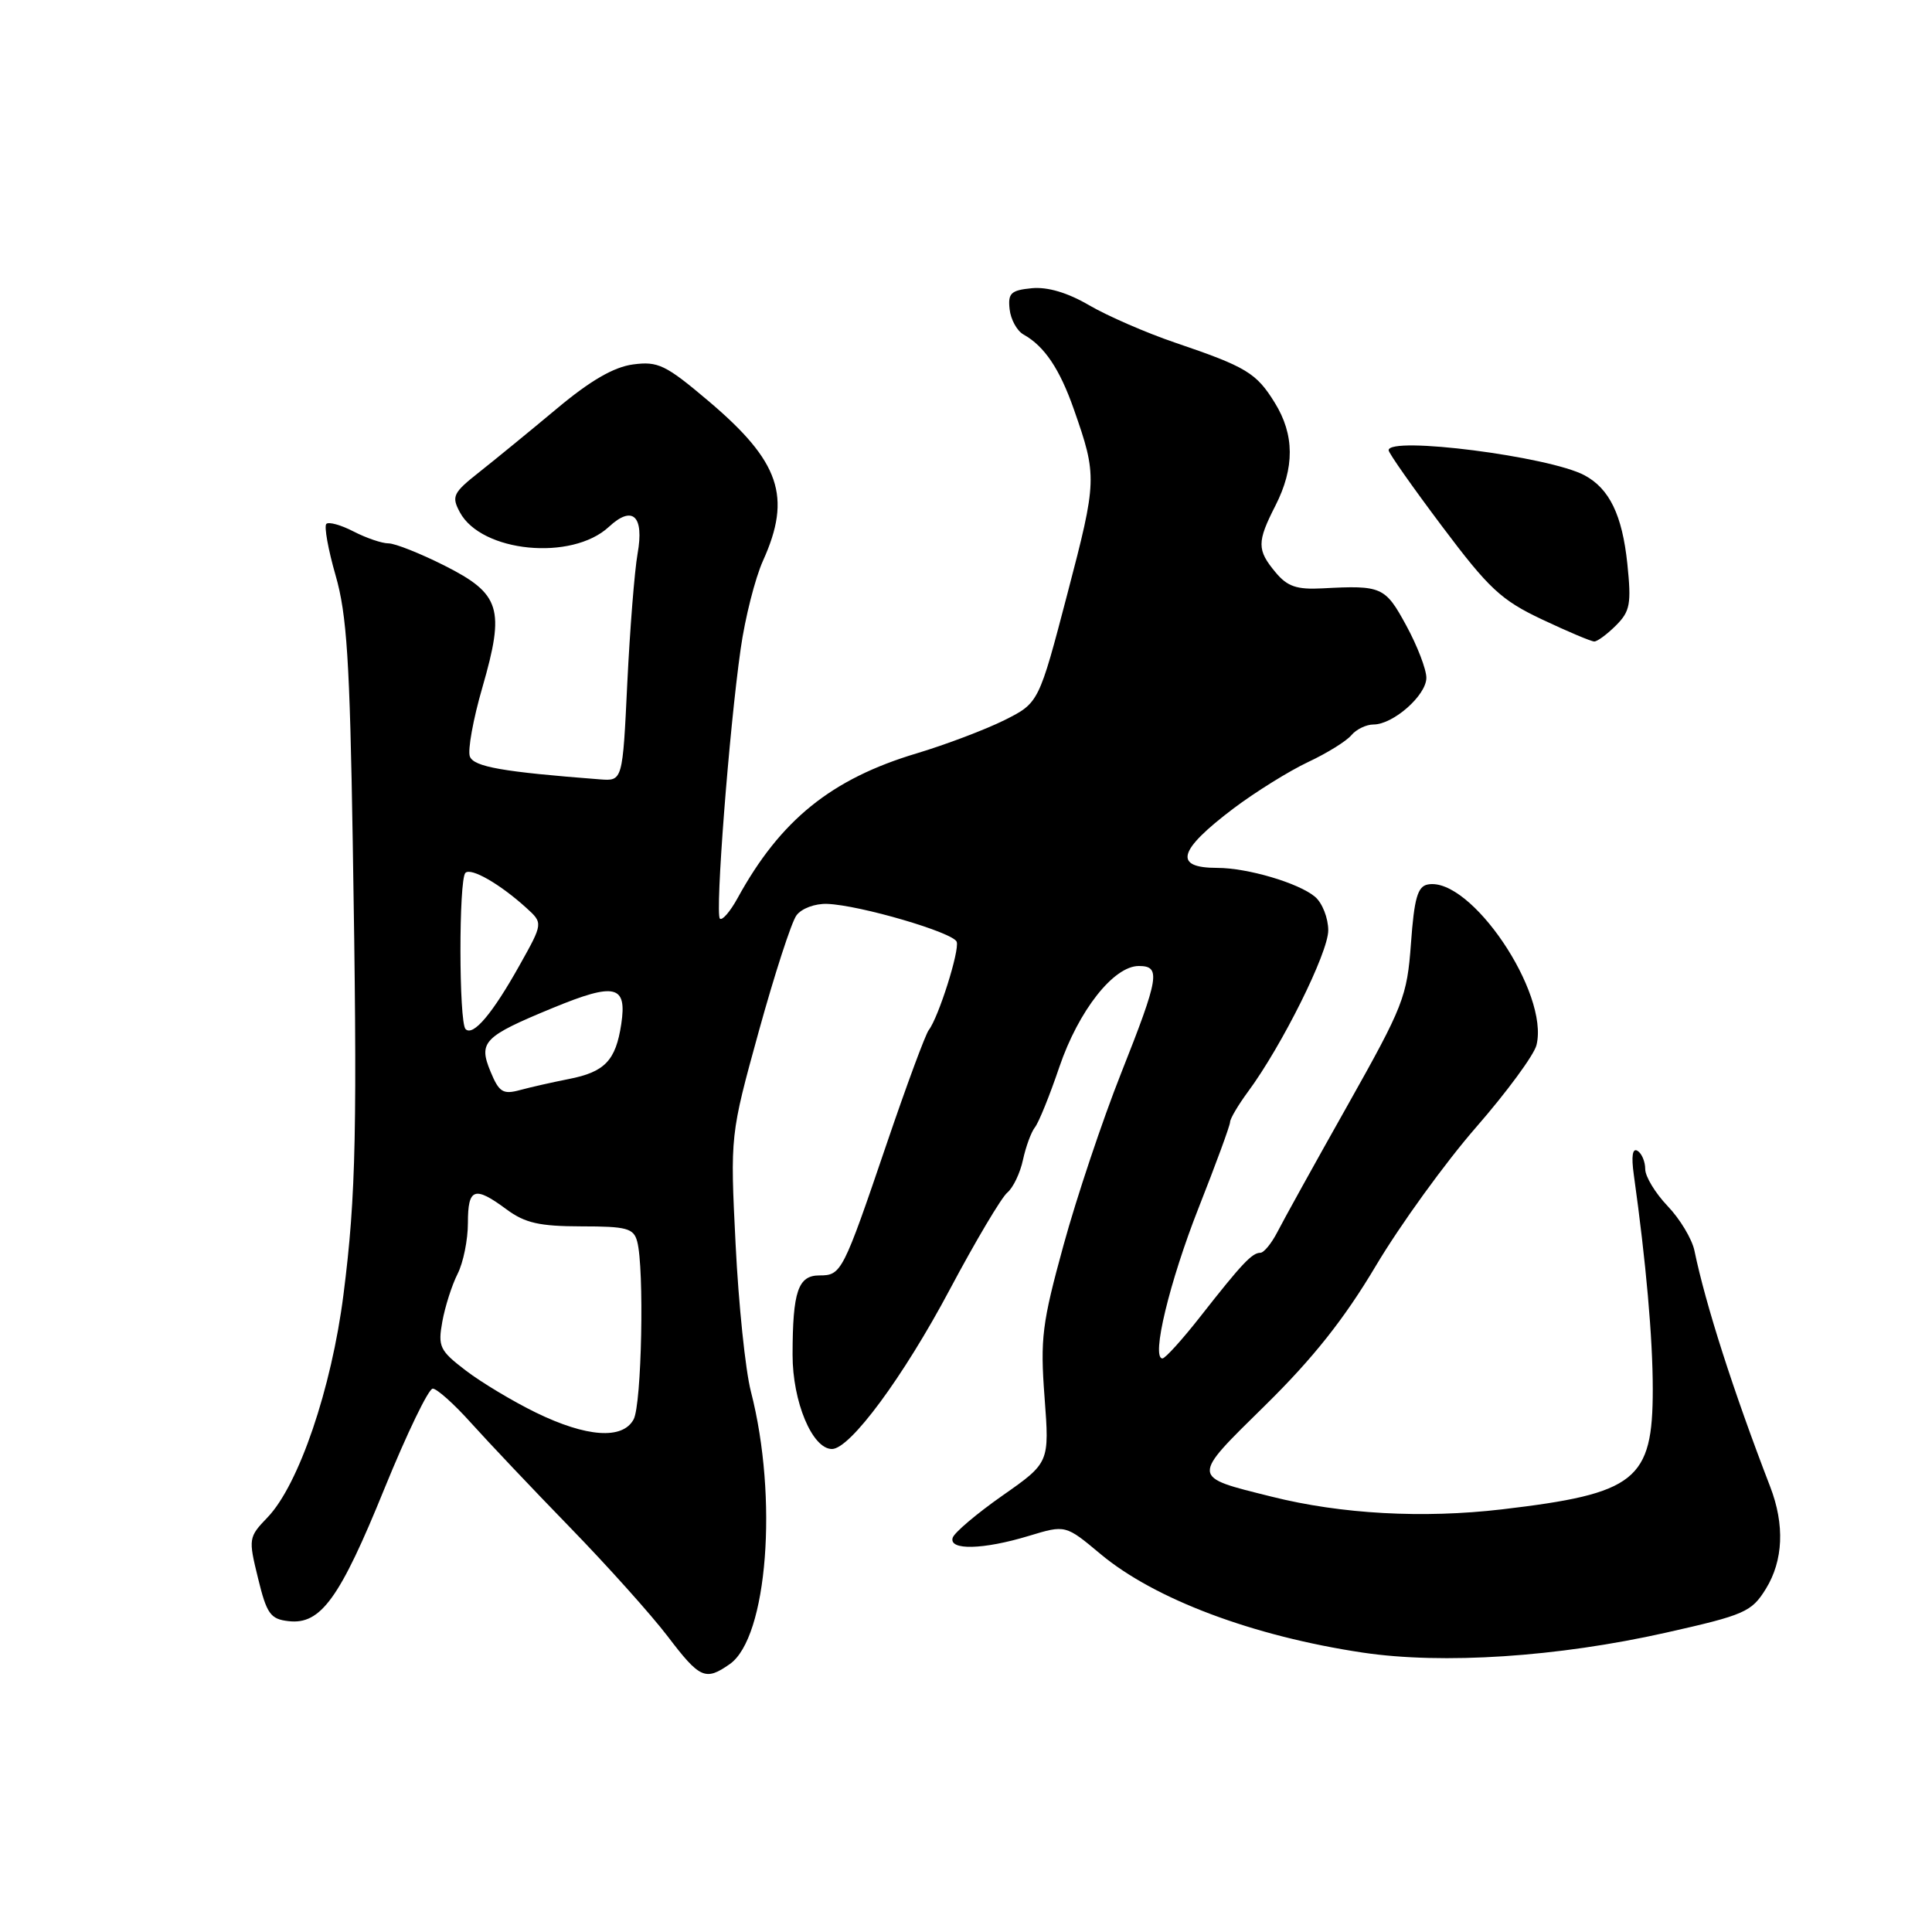 <?xml version="1.0" encoding="UTF-8" standalone="no"?>
<!DOCTYPE svg PUBLIC "-//W3C//DTD SVG 1.1//EN" "http://www.w3.org/Graphics/SVG/1.1/DTD/svg11.dtd" >
<svg xmlns="http://www.w3.org/2000/svg" xmlns:xlink="http://www.w3.org/1999/xlink" version="1.1" viewBox="0 0 256 256">
 <g >
 <path fill="currentColor"
d=" M 96.70 220.50 C 101.69 217.00 103.13 198.49 99.50 184.39 C 98.77 181.58 97.86 172.78 97.47 164.85 C 96.75 150.42 96.75 150.42 100.54 136.67 C 102.63 129.11 104.87 122.19 105.53 121.30 C 106.19 120.38 107.99 119.71 109.61 119.77 C 113.94 119.93 126.36 123.57 126.77 124.80 C 127.16 125.97 124.35 134.83 123.07 136.48 C 122.63 137.04 120.13 143.80 117.51 151.50 C 111.68 168.64 111.49 169.00 108.58 169.00 C 105.75 169.00 105.03 171.11 105.02 179.50 C 105.01 185.73 107.63 192.00 110.24 192.00 C 112.64 192.00 119.69 182.46 125.86 170.85 C 129.27 164.44 132.70 158.67 133.47 158.03 C 134.24 157.39 135.18 155.43 135.55 153.68 C 135.93 151.93 136.64 150.00 137.13 149.38 C 137.63 148.76 139.09 145.16 140.37 141.38 C 142.92 133.90 147.56 128.00 150.90 128.00 C 153.85 128.00 153.60 129.47 148.54 142.24 C 146.08 148.44 142.65 158.68 140.92 165.00 C 138.08 175.34 137.82 177.37 138.41 185.16 C 139.06 193.81 139.06 193.81 132.85 198.16 C 129.44 200.55 126.47 203.06 126.24 203.75 C 125.68 205.46 130.29 205.35 136.34 203.51 C 141.19 202.04 141.19 202.04 145.84 205.93 C 153.01 211.91 166.02 216.80 180.58 218.98 C 191.20 220.56 206.40 219.56 220.73 216.34 C 231.19 213.99 232.09 213.59 233.98 210.54 C 236.30 206.78 236.50 202.04 234.56 197.00 C 229.69 184.37 226.01 172.91 224.52 165.71 C 224.20 164.18 222.61 161.52 220.97 159.81 C 219.34 158.10 218.00 155.90 218.00 154.91 C 218.00 153.92 217.54 152.83 216.98 152.49 C 216.31 152.08 216.14 153.20 216.49 155.68 C 218.11 167.26 219.00 177.31 219.00 184.09 C 219.00 196.16 216.79 197.91 199.00 200.00 C 188.56 201.22 177.73 200.63 168.52 198.32 C 157.70 195.62 157.73 195.97 167.68 186.18 C 174.02 179.94 178.14 174.74 182.33 167.69 C 185.54 162.30 191.50 154.06 195.58 149.38 C 199.66 144.70 203.26 139.80 203.59 138.49 C 205.32 131.59 194.86 116.12 189.19 117.20 C 187.84 117.45 187.39 119.04 186.96 125.01 C 186.44 132.09 185.98 133.27 178.54 146.50 C 174.20 154.20 170.03 161.74 169.26 163.25 C 168.48 164.76 167.47 166.00 167.00 166.00 C 165.91 166.00 164.55 167.44 159.10 174.39 C 156.68 177.48 154.40 180.00 154.03 180.00 C 152.51 180.00 154.96 169.84 158.84 160.00 C 161.12 154.22 162.99 149.13 162.99 148.68 C 163.00 148.23 164.06 146.43 165.35 144.68 C 169.85 138.60 176.00 126.24 176.00 123.28 C 176.00 121.65 175.21 119.64 174.25 118.83 C 172.10 117.01 165.31 115.00 161.30 115.00 C 155.44 115.00 156.07 112.70 163.45 107.12 C 166.36 104.93 170.80 102.17 173.32 100.98 C 175.84 99.80 178.43 98.19 179.07 97.41 C 179.72 96.64 181.03 96.00 181.99 96.00 C 184.61 96.00 189.00 92.13 189.00 89.81 C 189.00 88.69 187.80 85.57 186.34 82.89 C 183.54 77.74 183.10 77.54 175.23 77.96 C 171.82 78.14 170.58 77.72 169.02 75.84 C 166.54 72.87 166.54 71.82 169.00 67.00 C 171.56 61.97 171.54 57.60 168.91 53.36 C 166.47 49.41 165.15 48.61 155.73 45.41 C 151.87 44.10 146.74 41.86 144.32 40.45 C 141.47 38.78 138.81 37.99 136.72 38.19 C 133.95 38.46 133.54 38.85 133.78 40.98 C 133.93 42.34 134.76 43.85 135.63 44.33 C 138.40 45.88 140.42 48.89 142.30 54.26 C 145.39 63.08 145.37 63.65 141.45 78.62 C 137.65 93.14 137.65 93.14 133.08 95.43 C 130.56 96.68 125.34 98.66 121.48 99.82 C 110.15 103.21 103.40 108.66 97.72 119.03 C 96.74 120.81 95.69 122.02 95.39 121.72 C 94.74 121.07 96.61 96.74 98.14 86.00 C 98.72 81.88 100.06 76.61 101.10 74.30 C 104.94 65.81 103.35 61.15 93.88 53.14 C 88.20 48.33 87.19 47.85 83.88 48.29 C 81.33 48.63 78.22 50.43 73.79 54.14 C 70.26 57.09 65.65 60.86 63.54 62.53 C 60.03 65.30 59.80 65.76 60.93 67.87 C 63.78 73.19 75.76 74.37 80.68 69.81 C 83.82 66.89 85.38 68.35 84.48 73.38 C 84.08 75.64 83.47 83.35 83.12 90.50 C 82.50 103.50 82.50 103.50 79.50 103.27 C 66.61 102.28 62.79 101.61 62.26 100.24 C 61.95 99.43 62.69 95.31 63.92 91.08 C 66.93 80.64 66.33 78.70 58.91 74.95 C 55.69 73.33 52.35 72.00 51.48 72.00 C 50.61 72.00 48.53 71.29 46.86 70.43 C 45.18 69.56 43.56 69.11 43.24 69.42 C 42.93 69.74 43.48 72.81 44.47 76.25 C 45.96 81.41 46.35 87.57 46.74 111.50 C 47.37 149.68 47.19 158.36 45.51 171.55 C 43.93 183.99 39.59 196.74 35.46 201.05 C 32.93 203.68 32.90 203.87 34.19 209.12 C 35.34 213.85 35.83 214.54 38.23 214.81 C 42.50 215.31 45.03 211.80 50.94 197.25 C 53.91 189.96 56.78 184.00 57.34 184.00 C 57.89 184.00 60.18 186.05 62.42 188.55 C 64.67 191.05 70.55 197.27 75.50 202.36 C 80.45 207.45 86.28 213.95 88.46 216.81 C 92.74 222.44 93.47 222.76 96.70 220.50 Z  M 214.13 82.87 C 216.00 81.00 216.18 80.02 215.63 74.69 C 214.95 68.24 213.26 64.75 209.96 62.98 C 205.29 60.48 184.00 57.76 184.00 59.66 C 184.00 60.03 187.19 64.56 191.08 69.74 C 197.29 78.01 198.91 79.52 204.33 82.08 C 207.72 83.68 210.84 85.00 211.25 85.00 C 211.66 85.00 212.96 84.04 214.13 82.87 Z  M 71.00 187.17 C 67.97 185.69 63.80 183.19 61.73 181.61 C 58.26 178.96 58.01 178.44 58.61 175.12 C 58.97 173.13 59.88 170.28 60.63 168.80 C 61.39 167.31 62.00 164.28 62.00 162.05 C 62.00 157.41 62.87 157.10 67.12 160.25 C 69.57 162.06 71.48 162.49 77.03 162.50 C 83.05 162.50 83.96 162.75 84.43 164.50 C 85.39 168.05 85.03 186.07 83.96 188.07 C 82.51 190.78 77.73 190.45 71.00 187.17 Z  M 65.00 142.00 C 63.37 138.06 64.06 137.35 73.24 133.56 C 81.52 130.15 83.10 130.52 82.32 135.70 C 81.59 140.53 80.14 142.05 75.35 142.98 C 73.23 143.40 70.33 144.05 68.90 144.44 C 66.65 145.05 66.13 144.73 65.00 142.00 Z  M 61.69 136.36 C 60.80 135.47 60.78 116.55 61.67 115.66 C 62.41 114.93 66.25 117.13 69.73 120.29 C 71.97 122.32 71.97 122.32 68.84 127.91 C 65.25 134.33 62.69 137.36 61.69 136.36 Z "/>
</g>
</svg>
